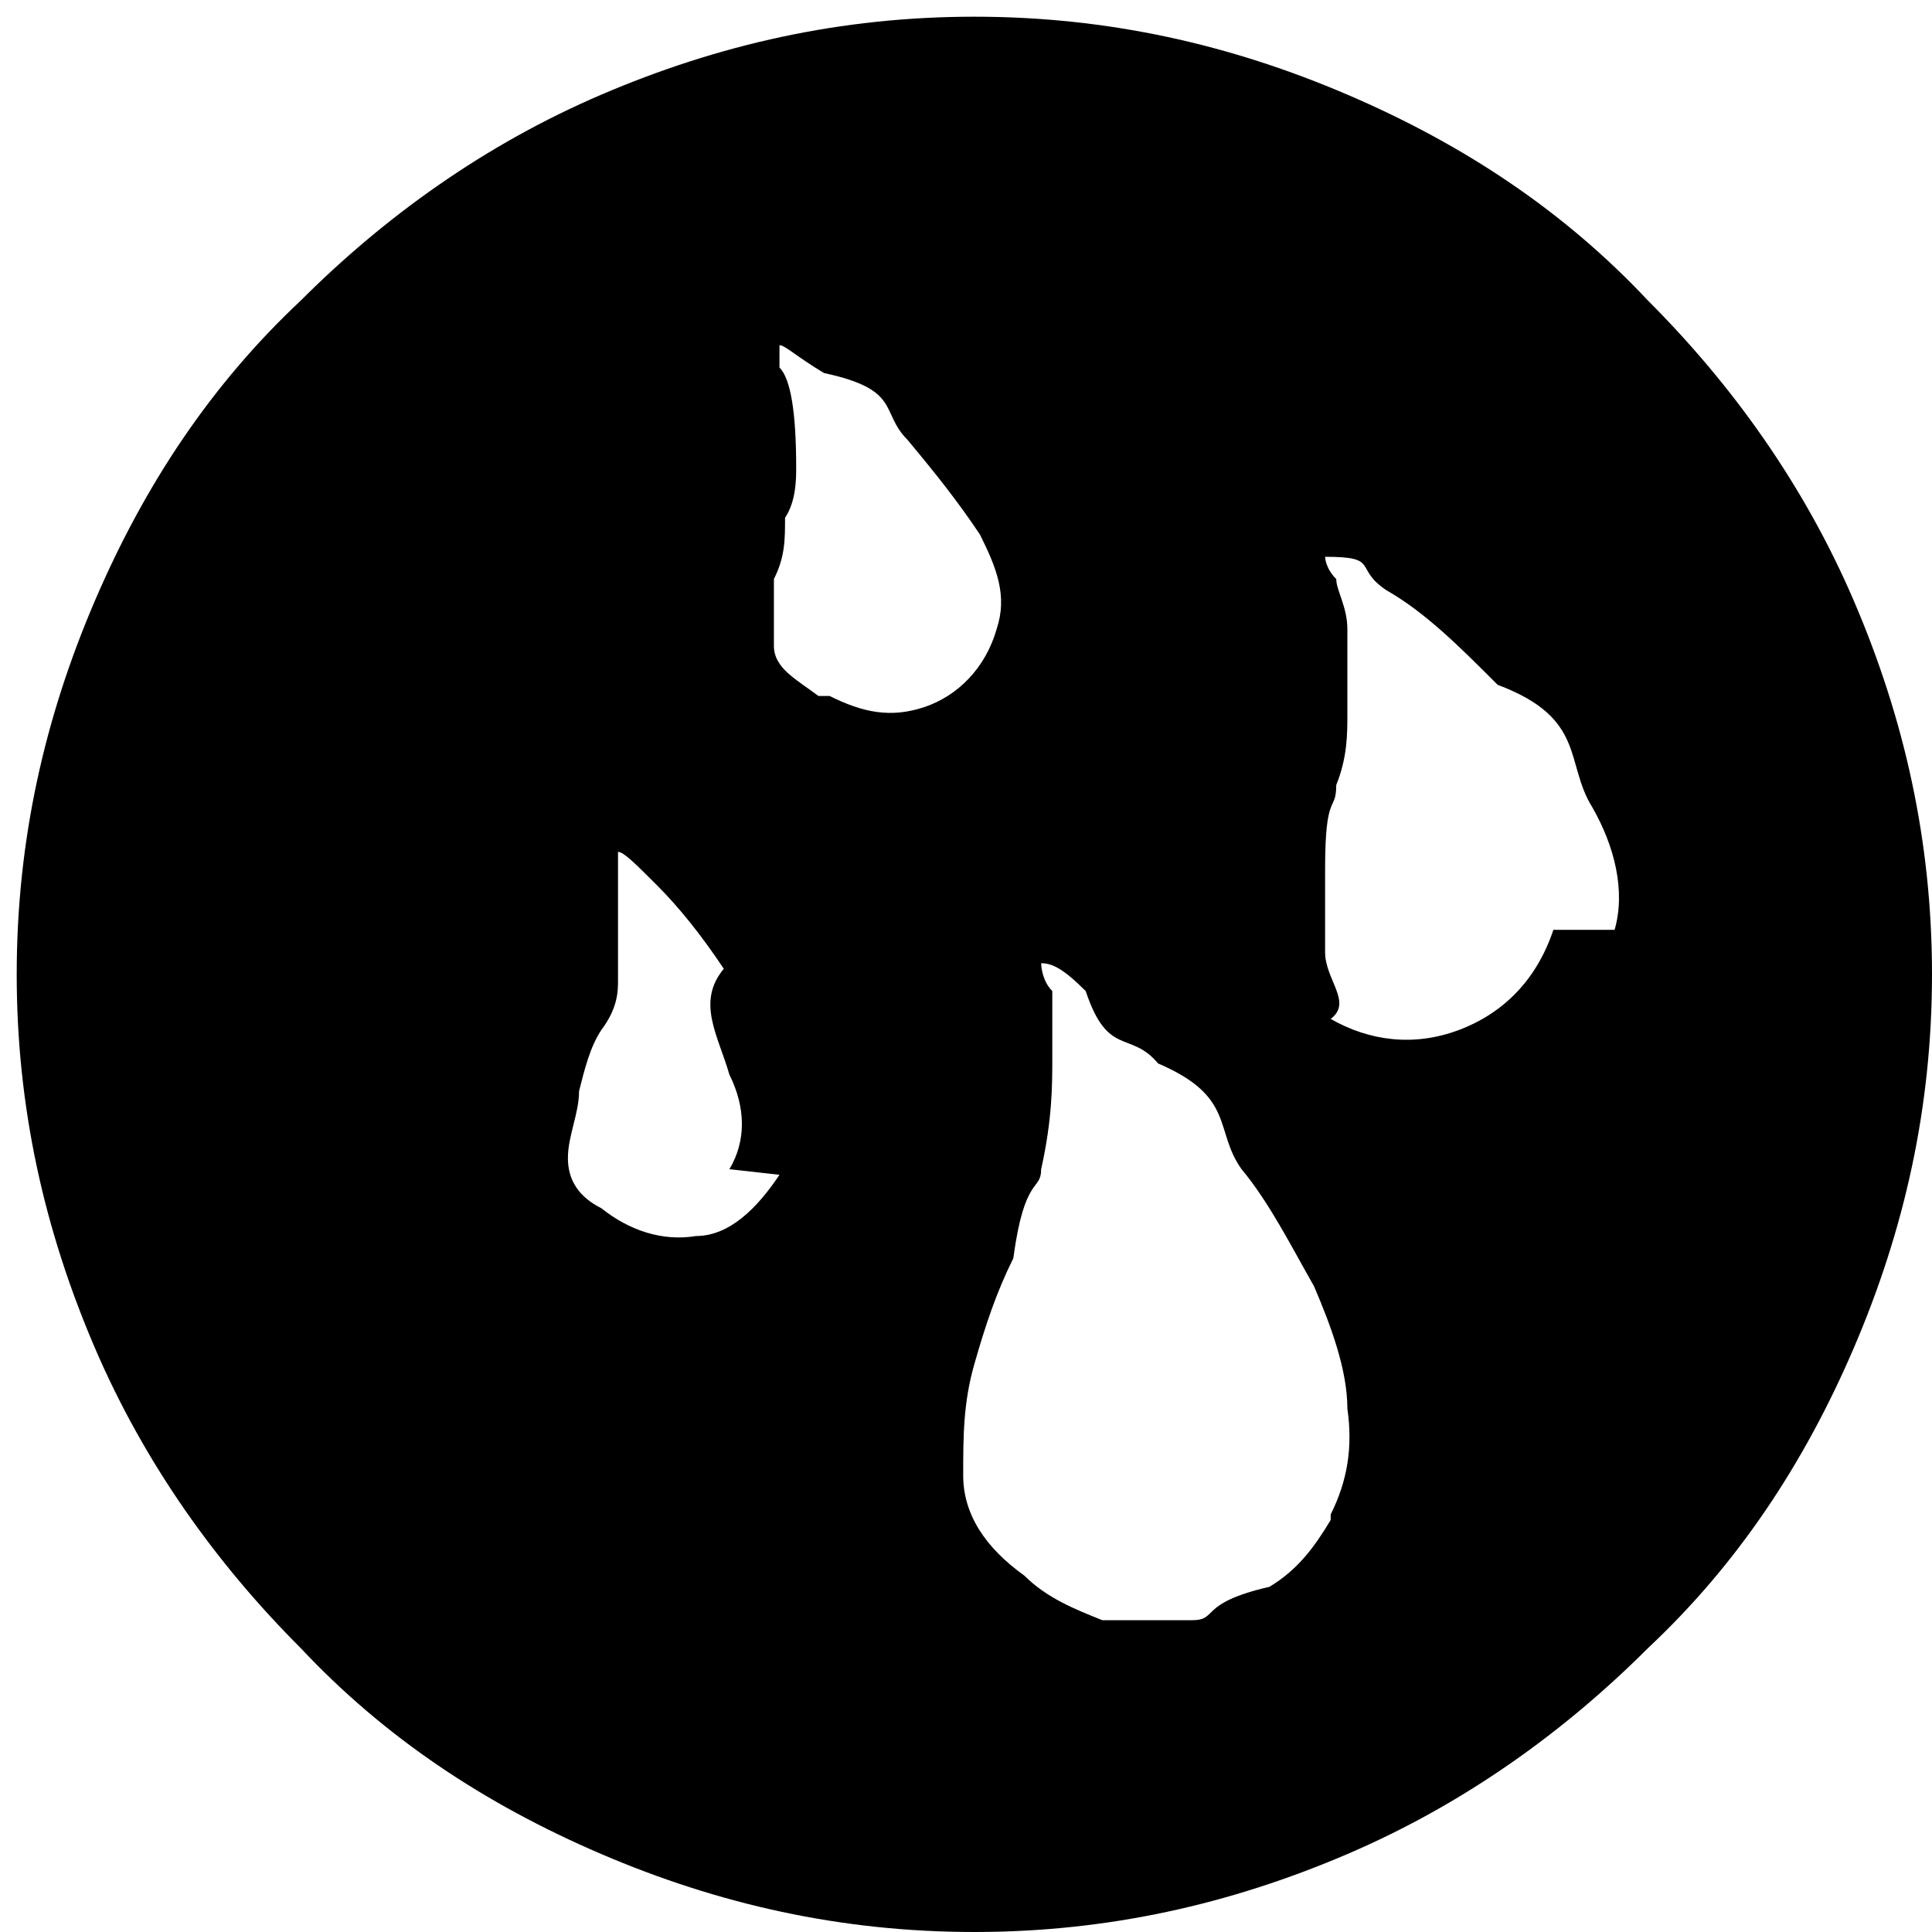 <svg xmlns="http://www.w3.org/2000/svg" width="250" height="250" viewBox="0 0 0.347 0.347"><path d="m.175.003c.024 0 .046.005.067.014.021.009.039.021.054.037.015.015.028.033.037.054.009.021.014.043.014.067 0 .024-.005.046-.014.067-.009.021-.021.039-.037.054-.015.015-.033.028-.054.037-.021.009-.043.014-.067.014-.024 0-.046-.005-.067-.014-.021-.009-.039-.021-.054-.037-.015-.015-.028-.033-.037-.054-.009-.021-.014-.043-.014-.067 0-.024.005-.046.014-.067.009-.021.021-.039.037-.054.015-.015.033-.028.054-.037.021-.009.043-.014.067-.014m-.044.207c.003-.005.003-.011 0-.017-.002-.007-.006-.013-.001-.019-.004-.006-.008-.011-.012-.015-.004-.004-.006-.006-.007-.006 0 0.0 0.0.002 0.0.004 0 .002 0.0.004 0.0.007 0 .003 0 .007-0.0.012 0 .002-0.0.005-.003.009-.002.003-.003.007-.004.011-0.0.004-.002.008-.002.012 0 .004.002.007.006.009.005.004.011.006.017.005.006-0.0.011-.005.015-.011m.009-.086c.006.003.011.004.017.002.006-.002.011-.007.013-.014.002-.006 0-.011-.003-.017-.004-.006-.008-.011-.013-.017-.005-.005-.001-.009-.015-.012-.005-.003-.007-.005-.008-.005-0 0 0 0.0 0.0.004.002.002.003.008.003.018 0 .002-0.0.006-.002.009-0.0.004-0.0.007-.002.011 0 .004 0 .008 0.0.012 0.0.004.004.006.008.009m.092.147c.003-.006.004-.012.003-.019-0-.007-.003-.015-.006-.022-.004-.007-.008-.015-.013-.021-.005-.007-.001-.013-.015-.019-.005-.006-.009-.001-.013-.013-.004-.004-.006-.005-.008-.005-0 0-0 0-0.0 0.0 0.0 0.0 0.0.003.002.005 0.0.003 0.0.007 0.0.012 0 .005 0 .011-.002.02-0.0.004-.003.001-.005.016-.003.006-.005.012-.007.019-.002.007-.002.013-.002.02 0.0.007.004.013.011.018.004.004.009.006.014.008.006 0.0.011 0.0.016 0.0.005-0.0.001-.003.014-.006.005-.003.008-.007.011-.012m.051-.106c.002-.007 0-.015-.004-.022-.005-.008-.001-.016-.017-.022-.007-.007-.013-.013-.02-.017-.006-.004-.001-.006-.011-.006 0 0.0 0.0.002.002.004 0.0.002.002.005.002.009 0.0.004 0.0.009 0.0.015 0 .004-0.0.008-.002.013-0.0.005-.002.001-.002.015 0 .005 0 .001 0.0.015 0.0.005.005.009.001.012.007.004.015.005.023.002.008-.003.014-.009.017-.018"/></svg>
